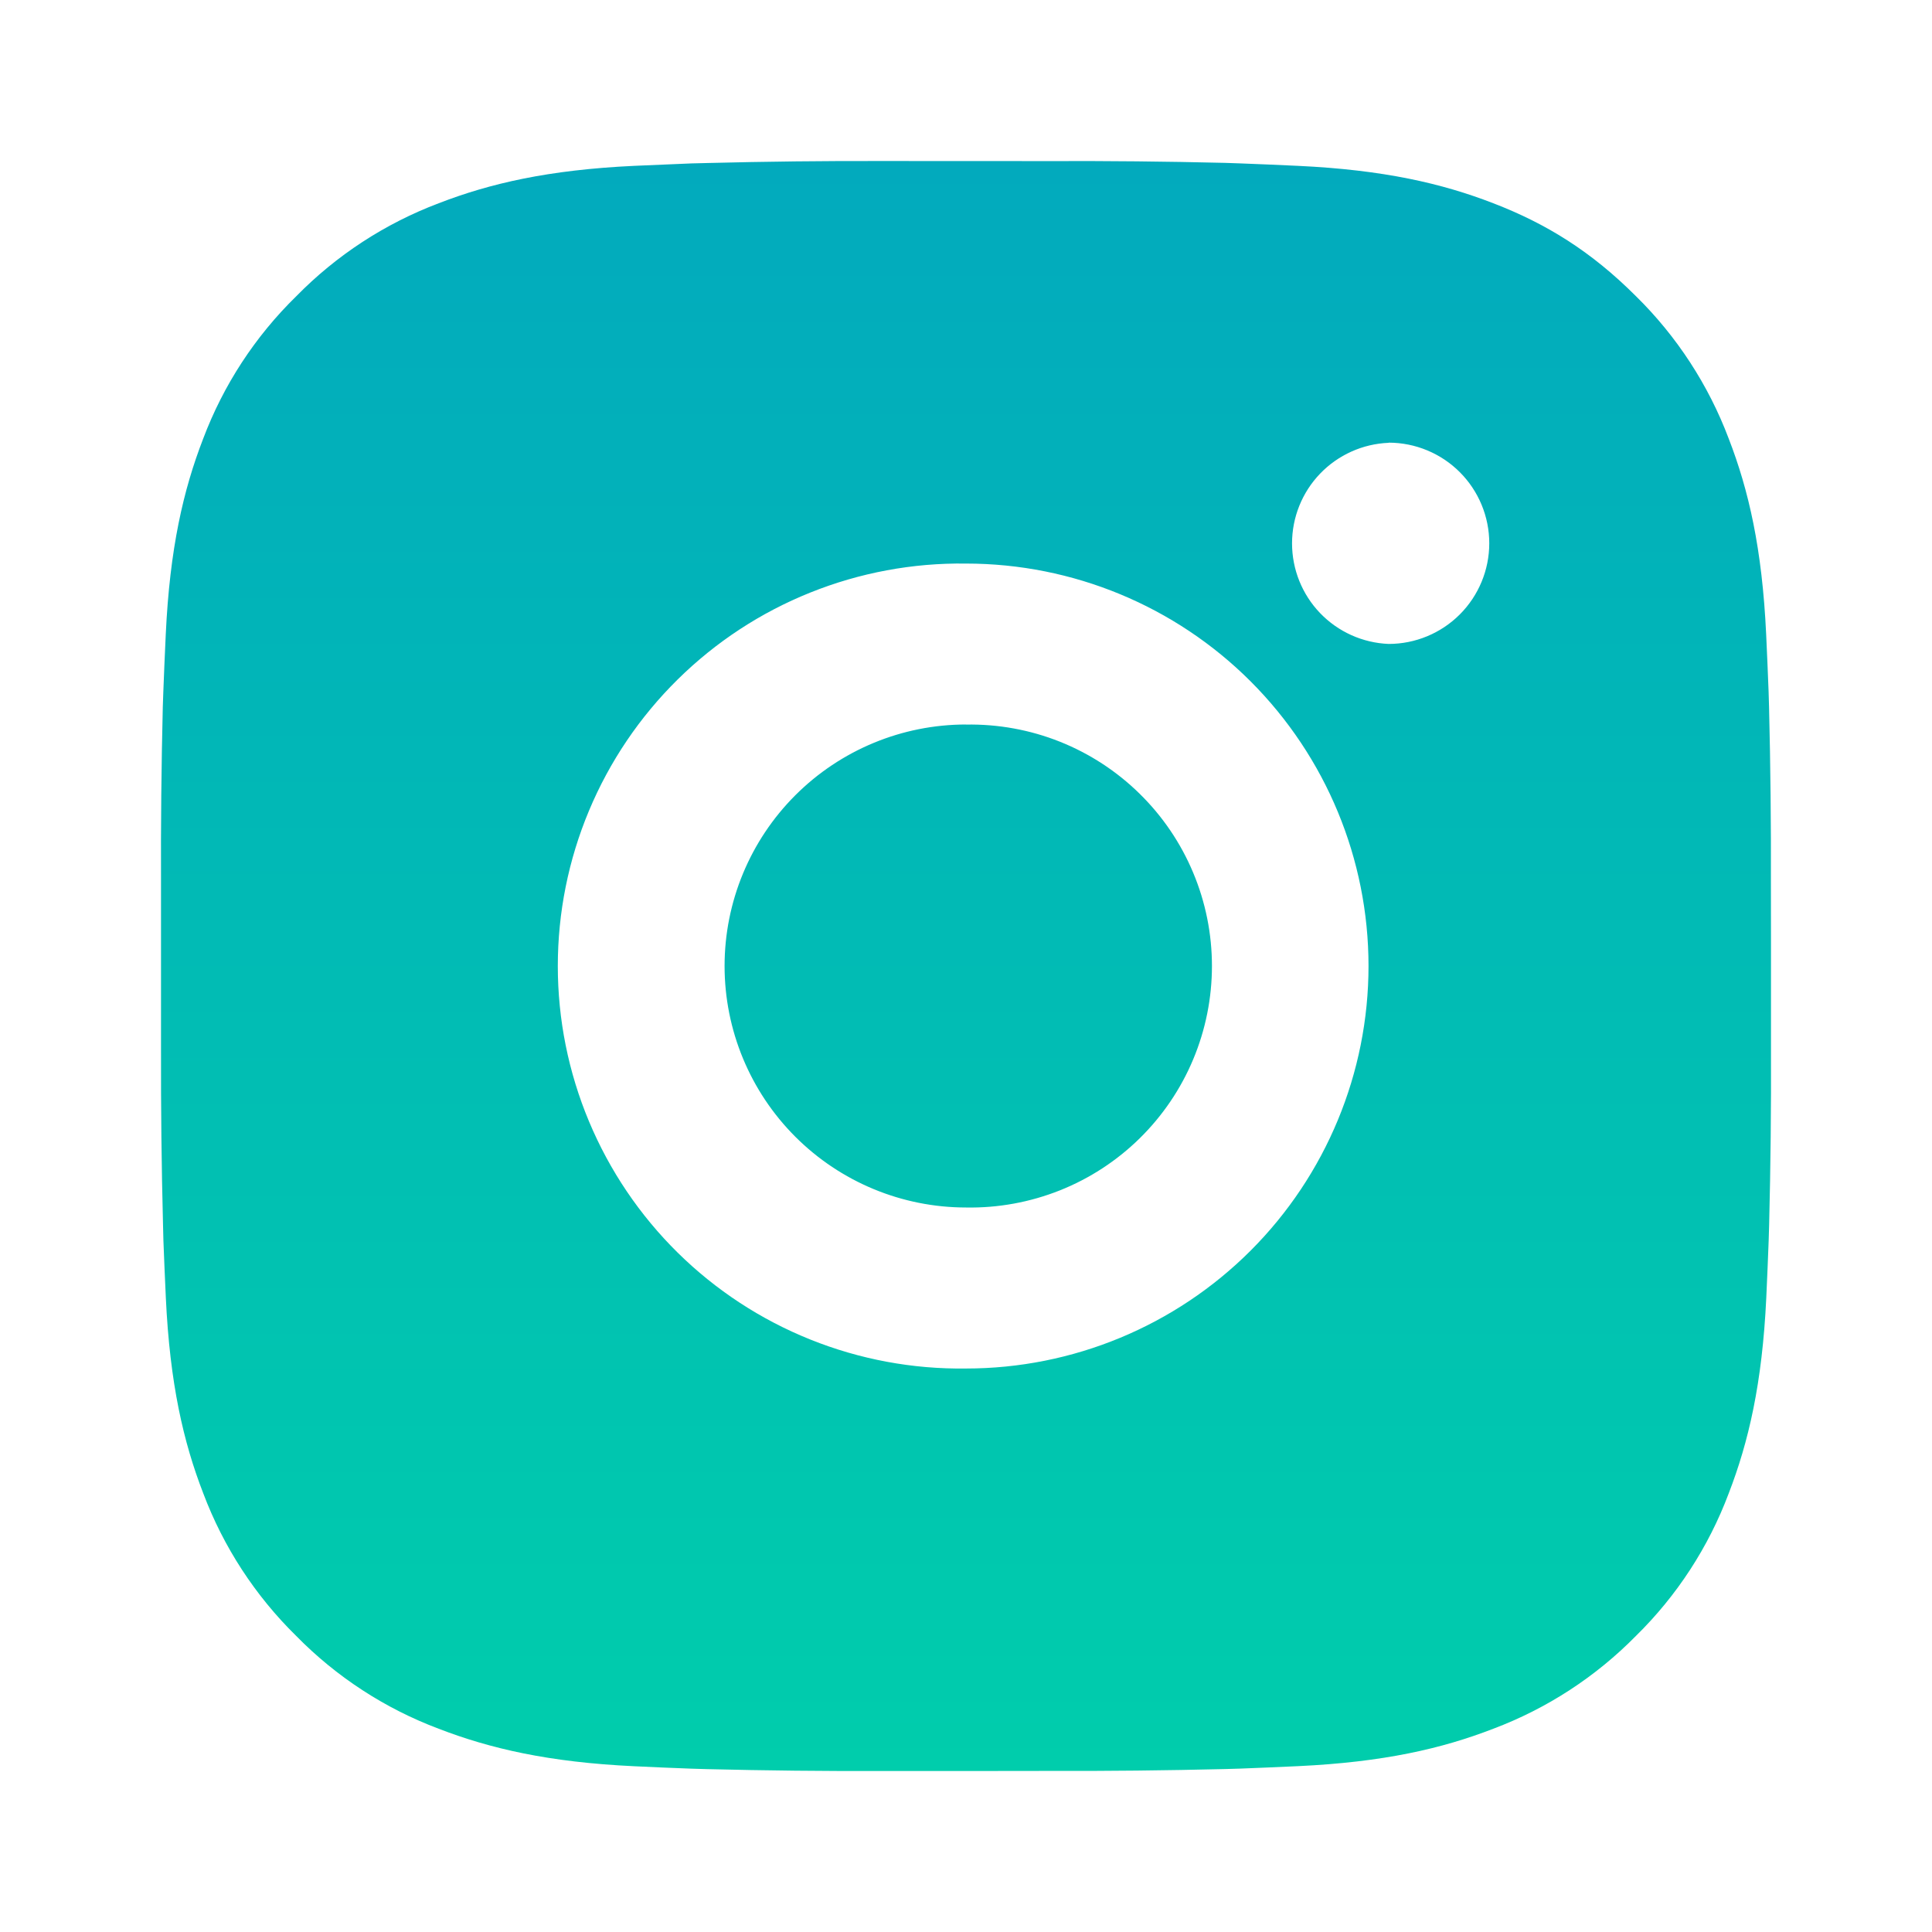 <svg width="50" height="50" viewBox="0 0 50 50" fill="none" xmlns="http://www.w3.org/2000/svg">
    <path d="M27.142 4.169C28.662 4.163 30.182 4.178 31.702 4.215L32.106 4.229C32.573 4.246 33.033 4.267 33.59 4.292C35.806 4.396 37.319 4.746 38.646 5.26C40.021 5.79 41.179 6.506 42.338 7.665C43.397 8.705 44.216 9.964 44.74 11.354C45.254 12.681 45.604 14.196 45.708 16.413C45.733 16.967 45.754 17.429 45.771 17.896L45.783 18.3C45.82 19.819 45.836 21.339 45.831 22.858L45.833 24.413V27.142C45.839 28.662 45.823 30.182 45.785 31.702L45.773 32.106C45.756 32.573 45.736 33.033 45.711 33.59C45.606 35.806 45.252 37.319 44.74 38.646C44.218 40.037 43.398 41.297 42.338 42.337C41.296 43.397 40.036 44.216 38.646 44.74C37.319 45.254 35.806 45.604 33.59 45.708C33.033 45.733 32.573 45.754 32.106 45.771L31.702 45.783C30.182 45.82 28.662 45.836 27.142 45.831L25.588 45.833H22.86C21.34 45.839 19.82 45.822 18.3 45.785L17.896 45.773C17.401 45.755 16.907 45.734 16.413 45.71C14.196 45.606 12.683 45.252 11.354 44.74C9.964 44.217 8.705 43.398 7.665 42.337C6.604 41.296 5.784 40.037 5.26 38.646C4.746 37.319 4.396 35.806 4.292 33.59C4.269 33.095 4.248 32.601 4.229 32.106L4.219 31.702C4.18 30.182 4.163 28.662 4.167 27.142V22.858C4.161 21.339 4.176 19.819 4.213 18.3L4.227 17.896C4.244 17.429 4.265 16.967 4.29 16.413C4.394 14.194 4.744 12.683 5.258 11.354C5.782 9.964 6.604 8.705 7.667 7.667C8.706 6.606 9.965 5.785 11.354 5.26C12.683 4.746 14.194 4.396 16.413 4.292L17.896 4.229L18.3 4.219C19.819 4.18 21.339 4.163 22.858 4.167L27.142 4.169ZM25 14.585C23.62 14.566 22.25 14.821 20.969 15.336C19.688 15.85 18.522 16.614 17.539 17.584C16.556 18.553 15.776 19.707 15.243 20.981C14.71 22.254 14.436 23.621 14.436 25.001C14.436 26.381 14.71 27.748 15.243 29.021C15.776 30.295 16.556 31.45 17.539 32.419C18.522 33.388 19.688 34.152 20.969 34.666C22.25 35.181 23.62 35.436 25 35.417C27.763 35.417 30.412 34.319 32.366 32.366C34.319 30.412 35.417 27.763 35.417 25C35.417 22.237 34.319 19.588 32.366 17.634C30.412 15.681 27.763 14.585 25 14.585ZM25 18.752C25.83 18.737 26.655 18.887 27.427 19.194C28.198 19.501 28.901 19.959 29.493 20.541C30.086 21.122 30.557 21.816 30.878 22.582C31.2 23.348 31.365 24.17 31.365 25C31.365 25.83 31.2 26.652 30.879 27.418C30.558 28.184 30.087 28.878 29.495 29.46C28.902 30.042 28.2 30.5 27.429 30.807C26.657 31.114 25.832 31.265 25.002 31.25C23.345 31.25 21.755 30.591 20.583 29.419C19.411 28.247 18.752 26.658 18.752 25C18.752 23.342 19.411 21.753 20.583 20.581C21.755 19.409 23.345 18.75 25.002 18.75L25 18.752ZM35.938 11.46C35.266 11.487 34.63 11.773 34.164 12.258C33.698 12.743 33.438 13.39 33.438 14.062C33.438 14.735 33.698 15.382 34.164 15.867C34.63 16.352 35.266 16.638 35.938 16.665C36.628 16.665 37.291 16.39 37.779 15.902C38.267 15.414 38.542 14.751 38.542 14.06C38.542 13.37 38.267 12.707 37.779 12.219C37.291 11.731 36.628 11.456 35.938 11.456V11.46Z" fill="url(#paint0_linear_23_22)"/>
    <defs>
        <linearGradient id="paint0_linear_23_22" x1="25" y1="4.166" x2="25" y2="45.834" gradientUnits="userSpaceOnUse">
            <stop stop-color="#02AABD"/>
            <stop offset="1" stop-color="#00CDAC"/>
        </linearGradient>
    </defs>
</svg>

